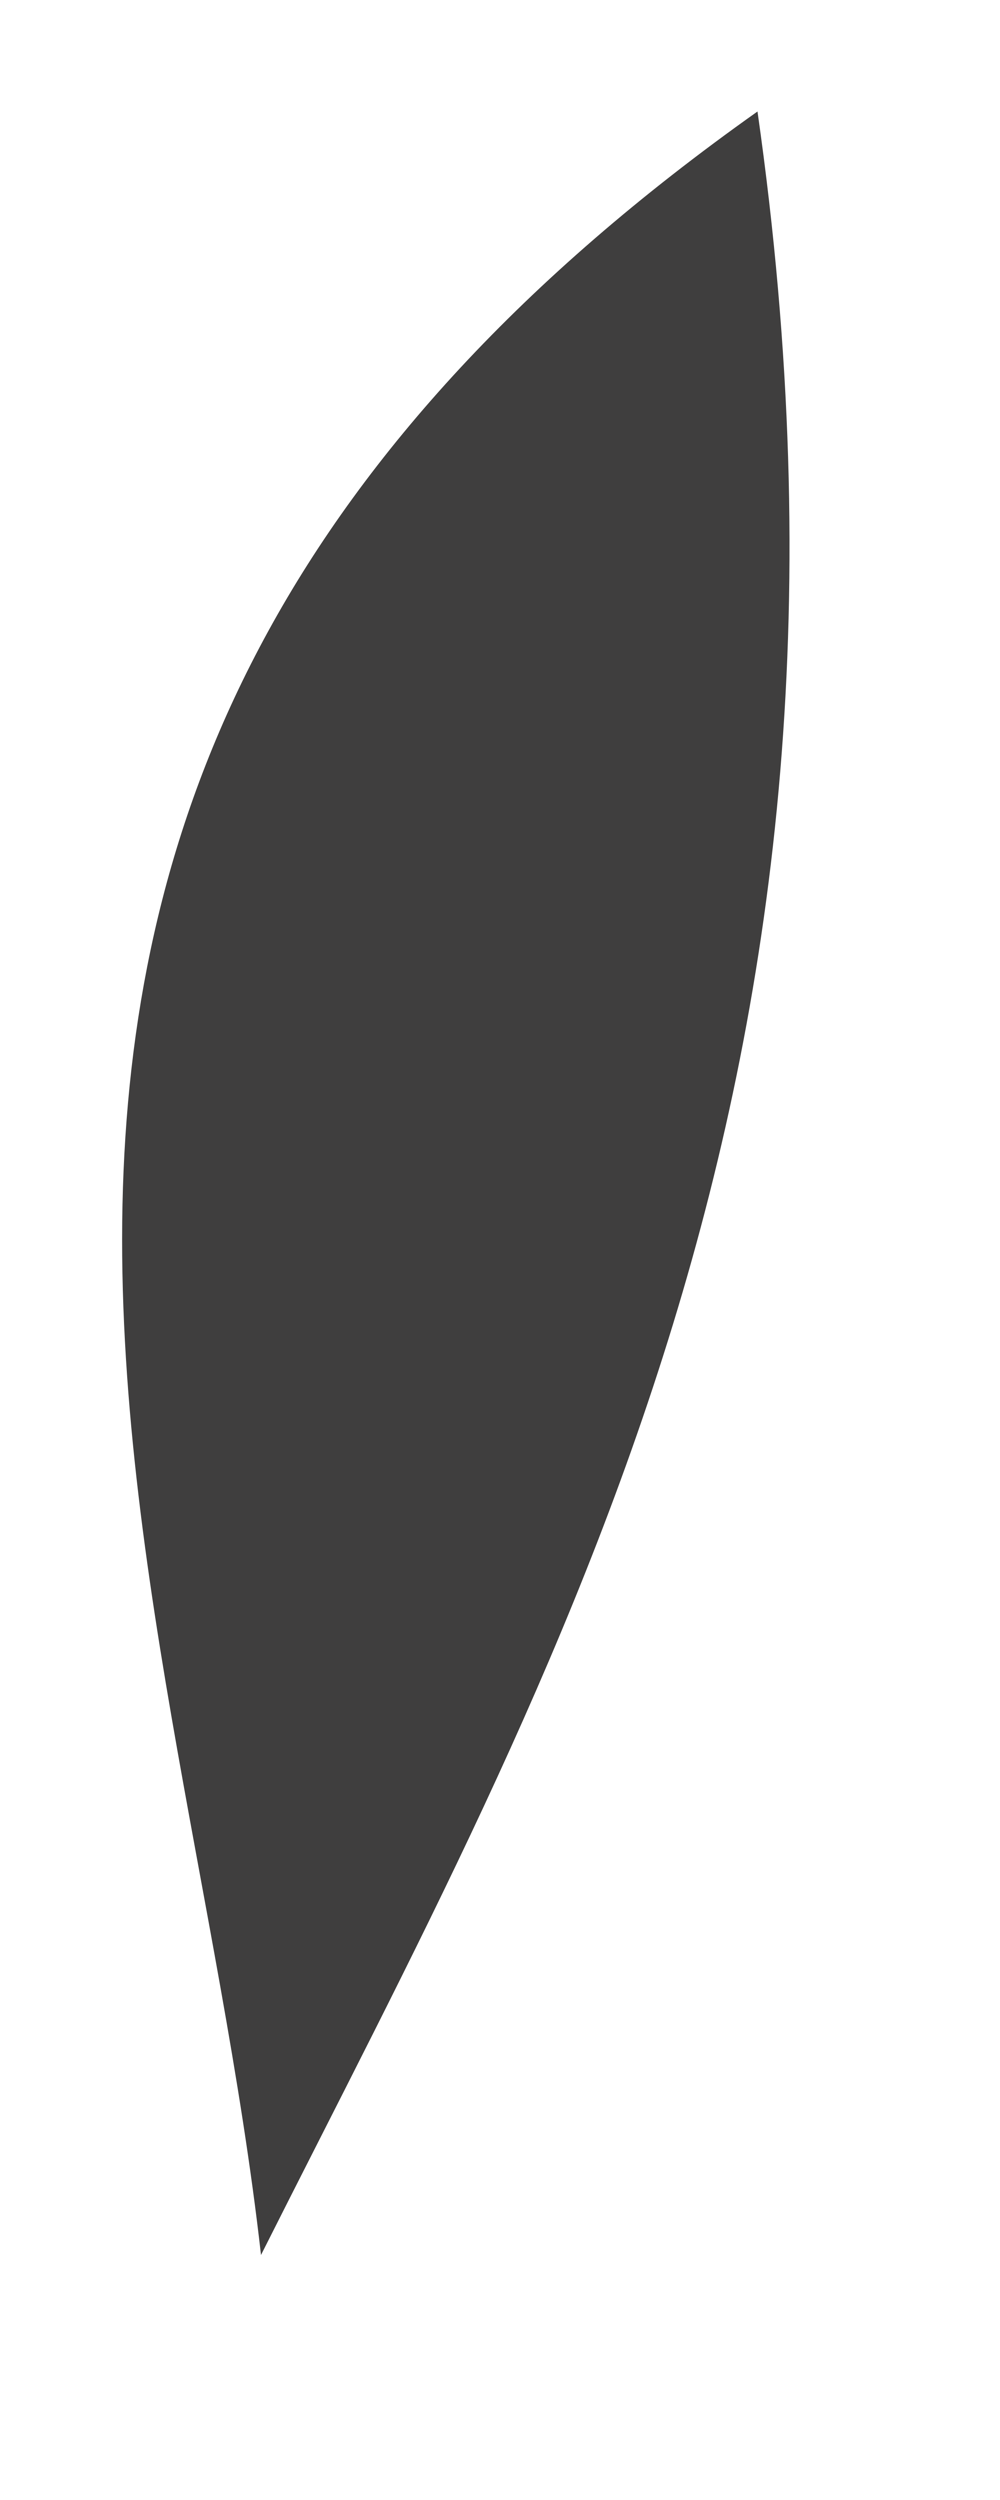 <svg xmlns="http://www.w3.org/2000/svg" width="4" height="10" viewBox="0 0 4 10" fill="none"><path d="M3.03 0.446C3.583 4.322 2.238 6.647 1.044 9.02C0.725 6.197 -0.765 3.135 3.03 0.446Z" fill="#3F3E3E"></path></svg>